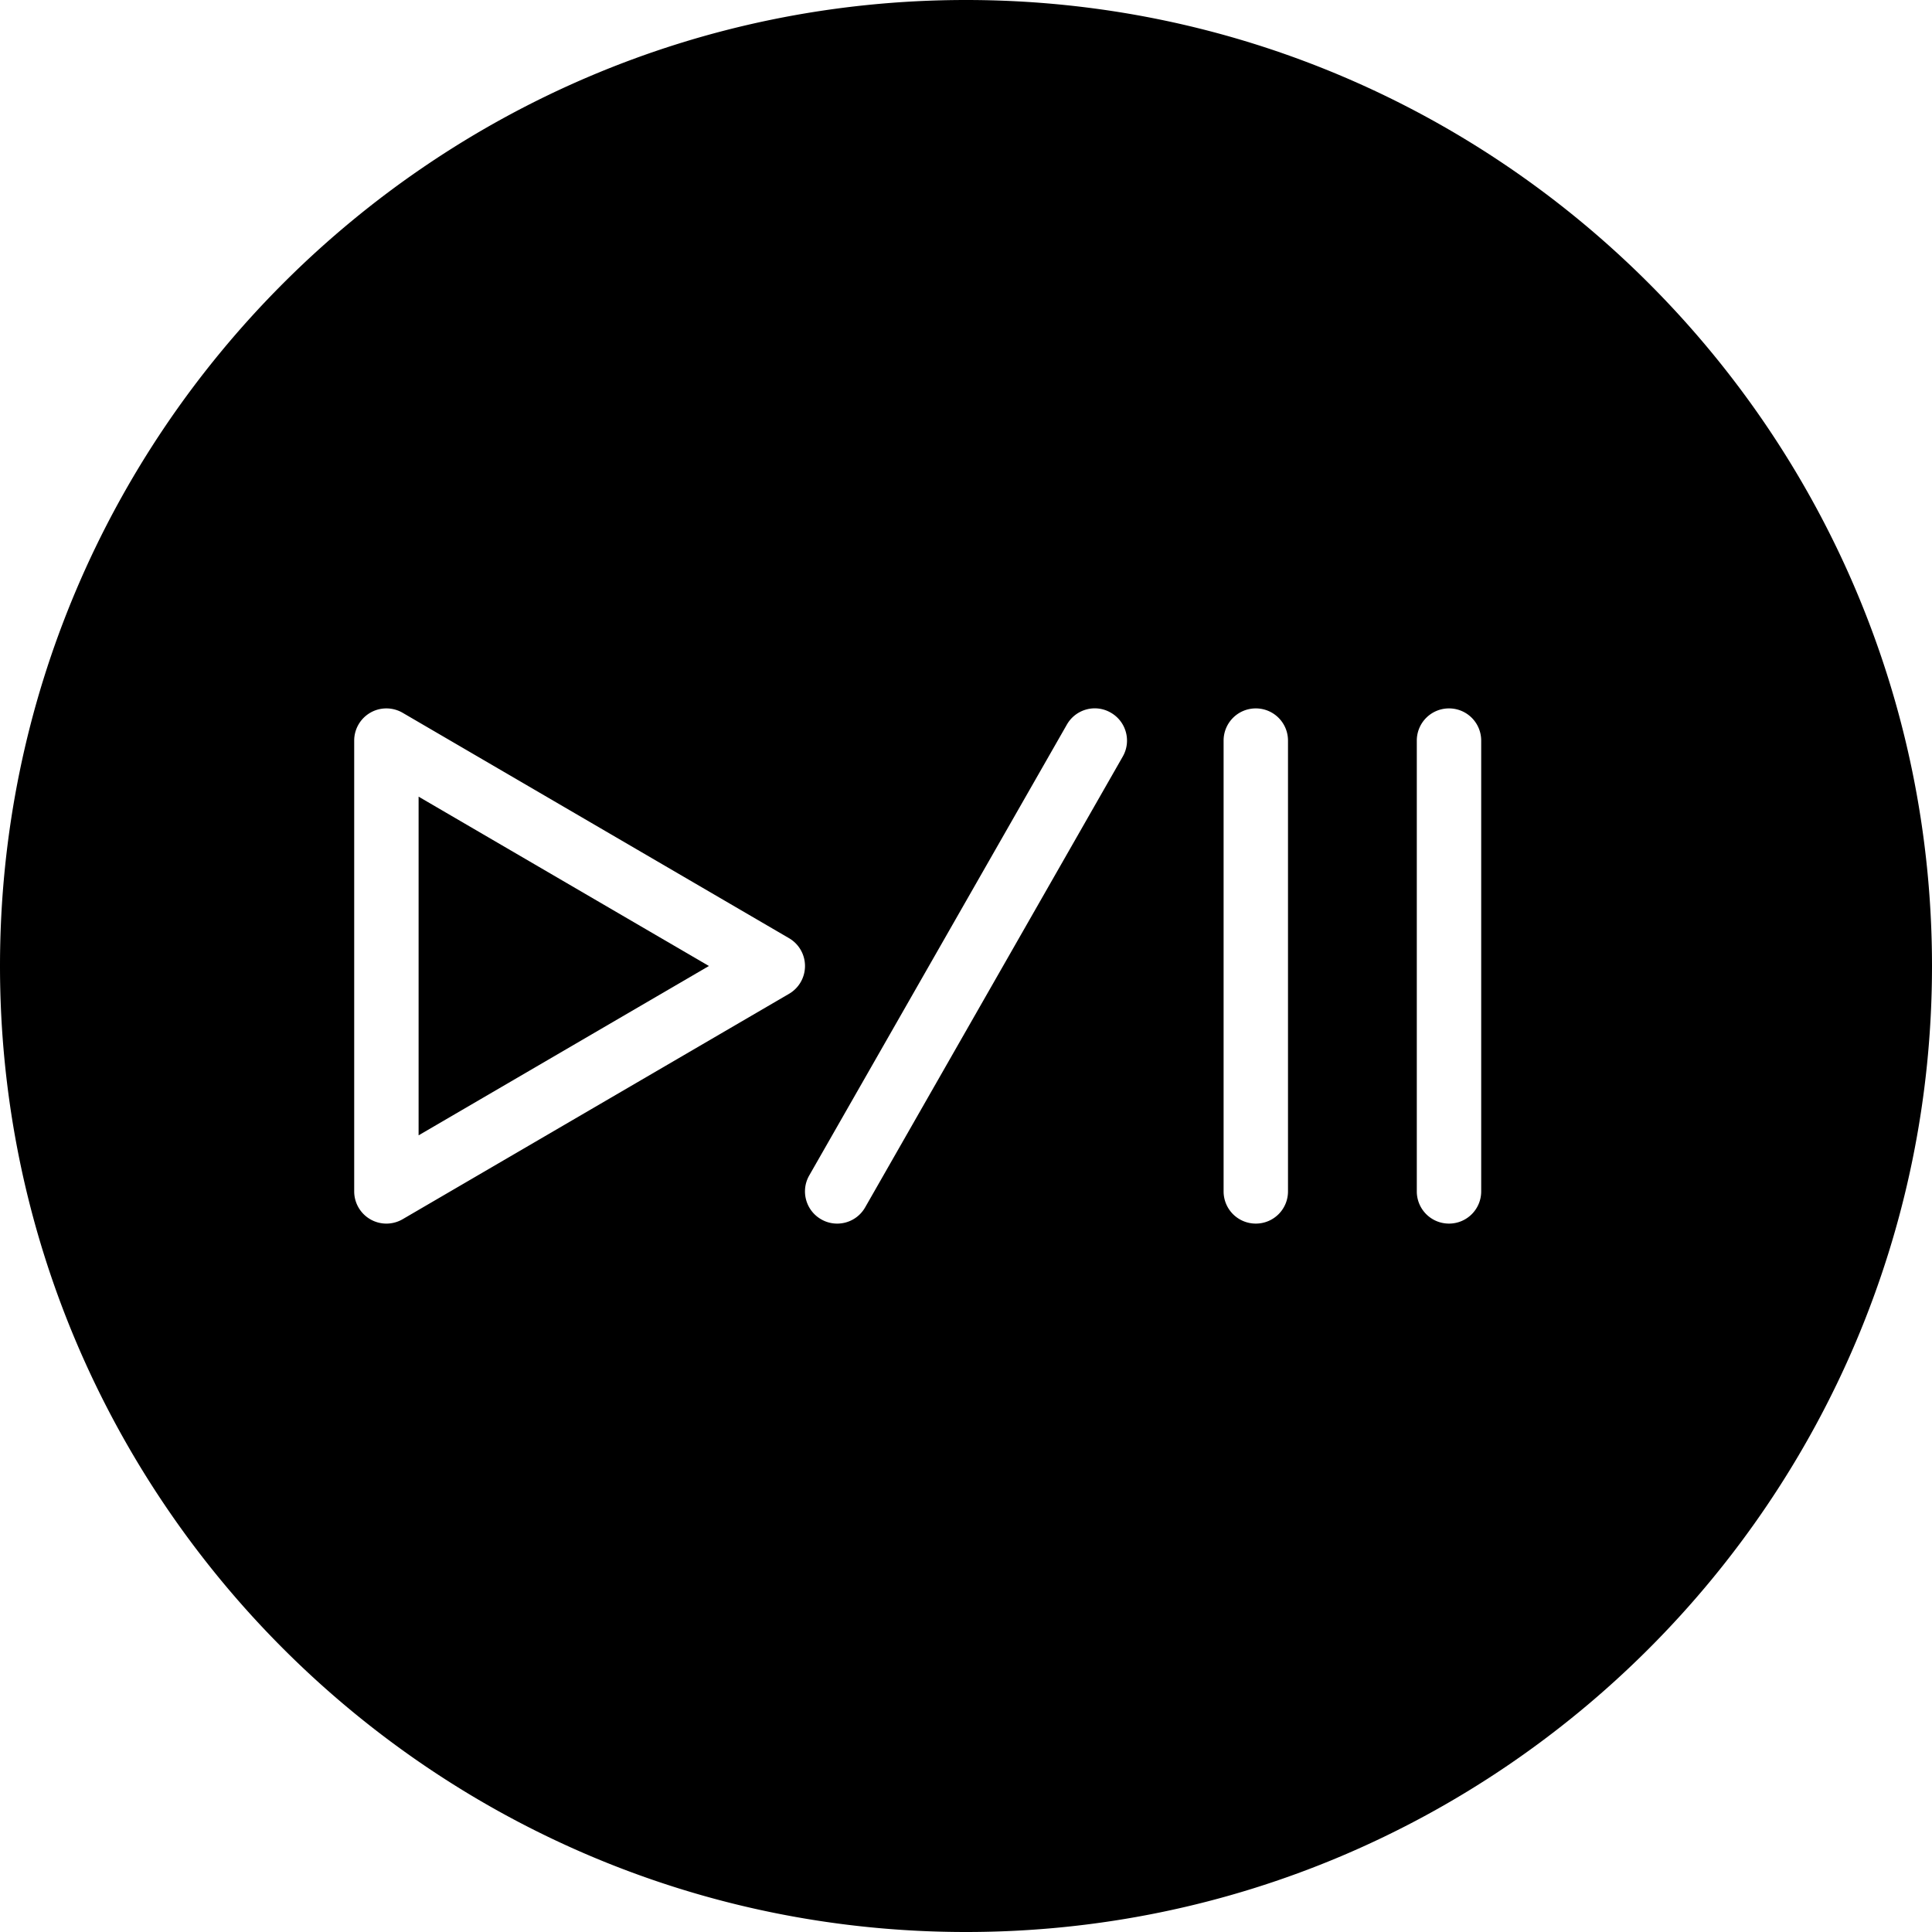 <svg xmlns="http://www.w3.org/2000/svg" viewBox="0 0 512 512"><path d="M110.933 300.875l76.937-44.877-76.937-44.876z"/><path d="M256 0C114.842 0 0 114.842 0 256s114.842 256 256 256 256-114.842 256-256S397.158 0 256 0zm-46.899 263.373l-102.4 59.733a8.588 8.588 0 01-4.301 1.161 8.48 8.48 0 01-4.25-1.135 8.53 8.53 0 01-4.284-7.398V196.267a8.529 8.529 0 014.284-7.398c2.645-1.527 5.914-1.502 8.55.026l102.4 59.733a8.527 8.527 0 014.233 7.373 8.527 8.527 0 01-4.232 7.372zm88.439-62.874l-68.267 119.467a8.514 8.514 0 01-7.415 4.301 8.43 8.43 0 01-4.224-1.126c-4.096-2.338-5.521-7.552-3.174-11.639l68.267-119.467c2.33-4.096 7.543-5.547 11.639-3.174 4.096 2.337 5.521 7.551 3.174 11.638zm43.793 115.234a8.525 8.525 0 01-8.533 8.533 8.525 8.525 0 01-8.533-8.533V196.267a8.525 8.525 0 018.533-8.533 8.525 8.525 0 018.533 8.533v119.466zm51.2 0a8.525 8.525 0 01-8.533 8.533 8.525 8.525 0 01-8.533-8.533V196.267a8.525 8.525 0 018.533-8.533 8.525 8.525 0 018.533 8.533v119.466z"/></svg>